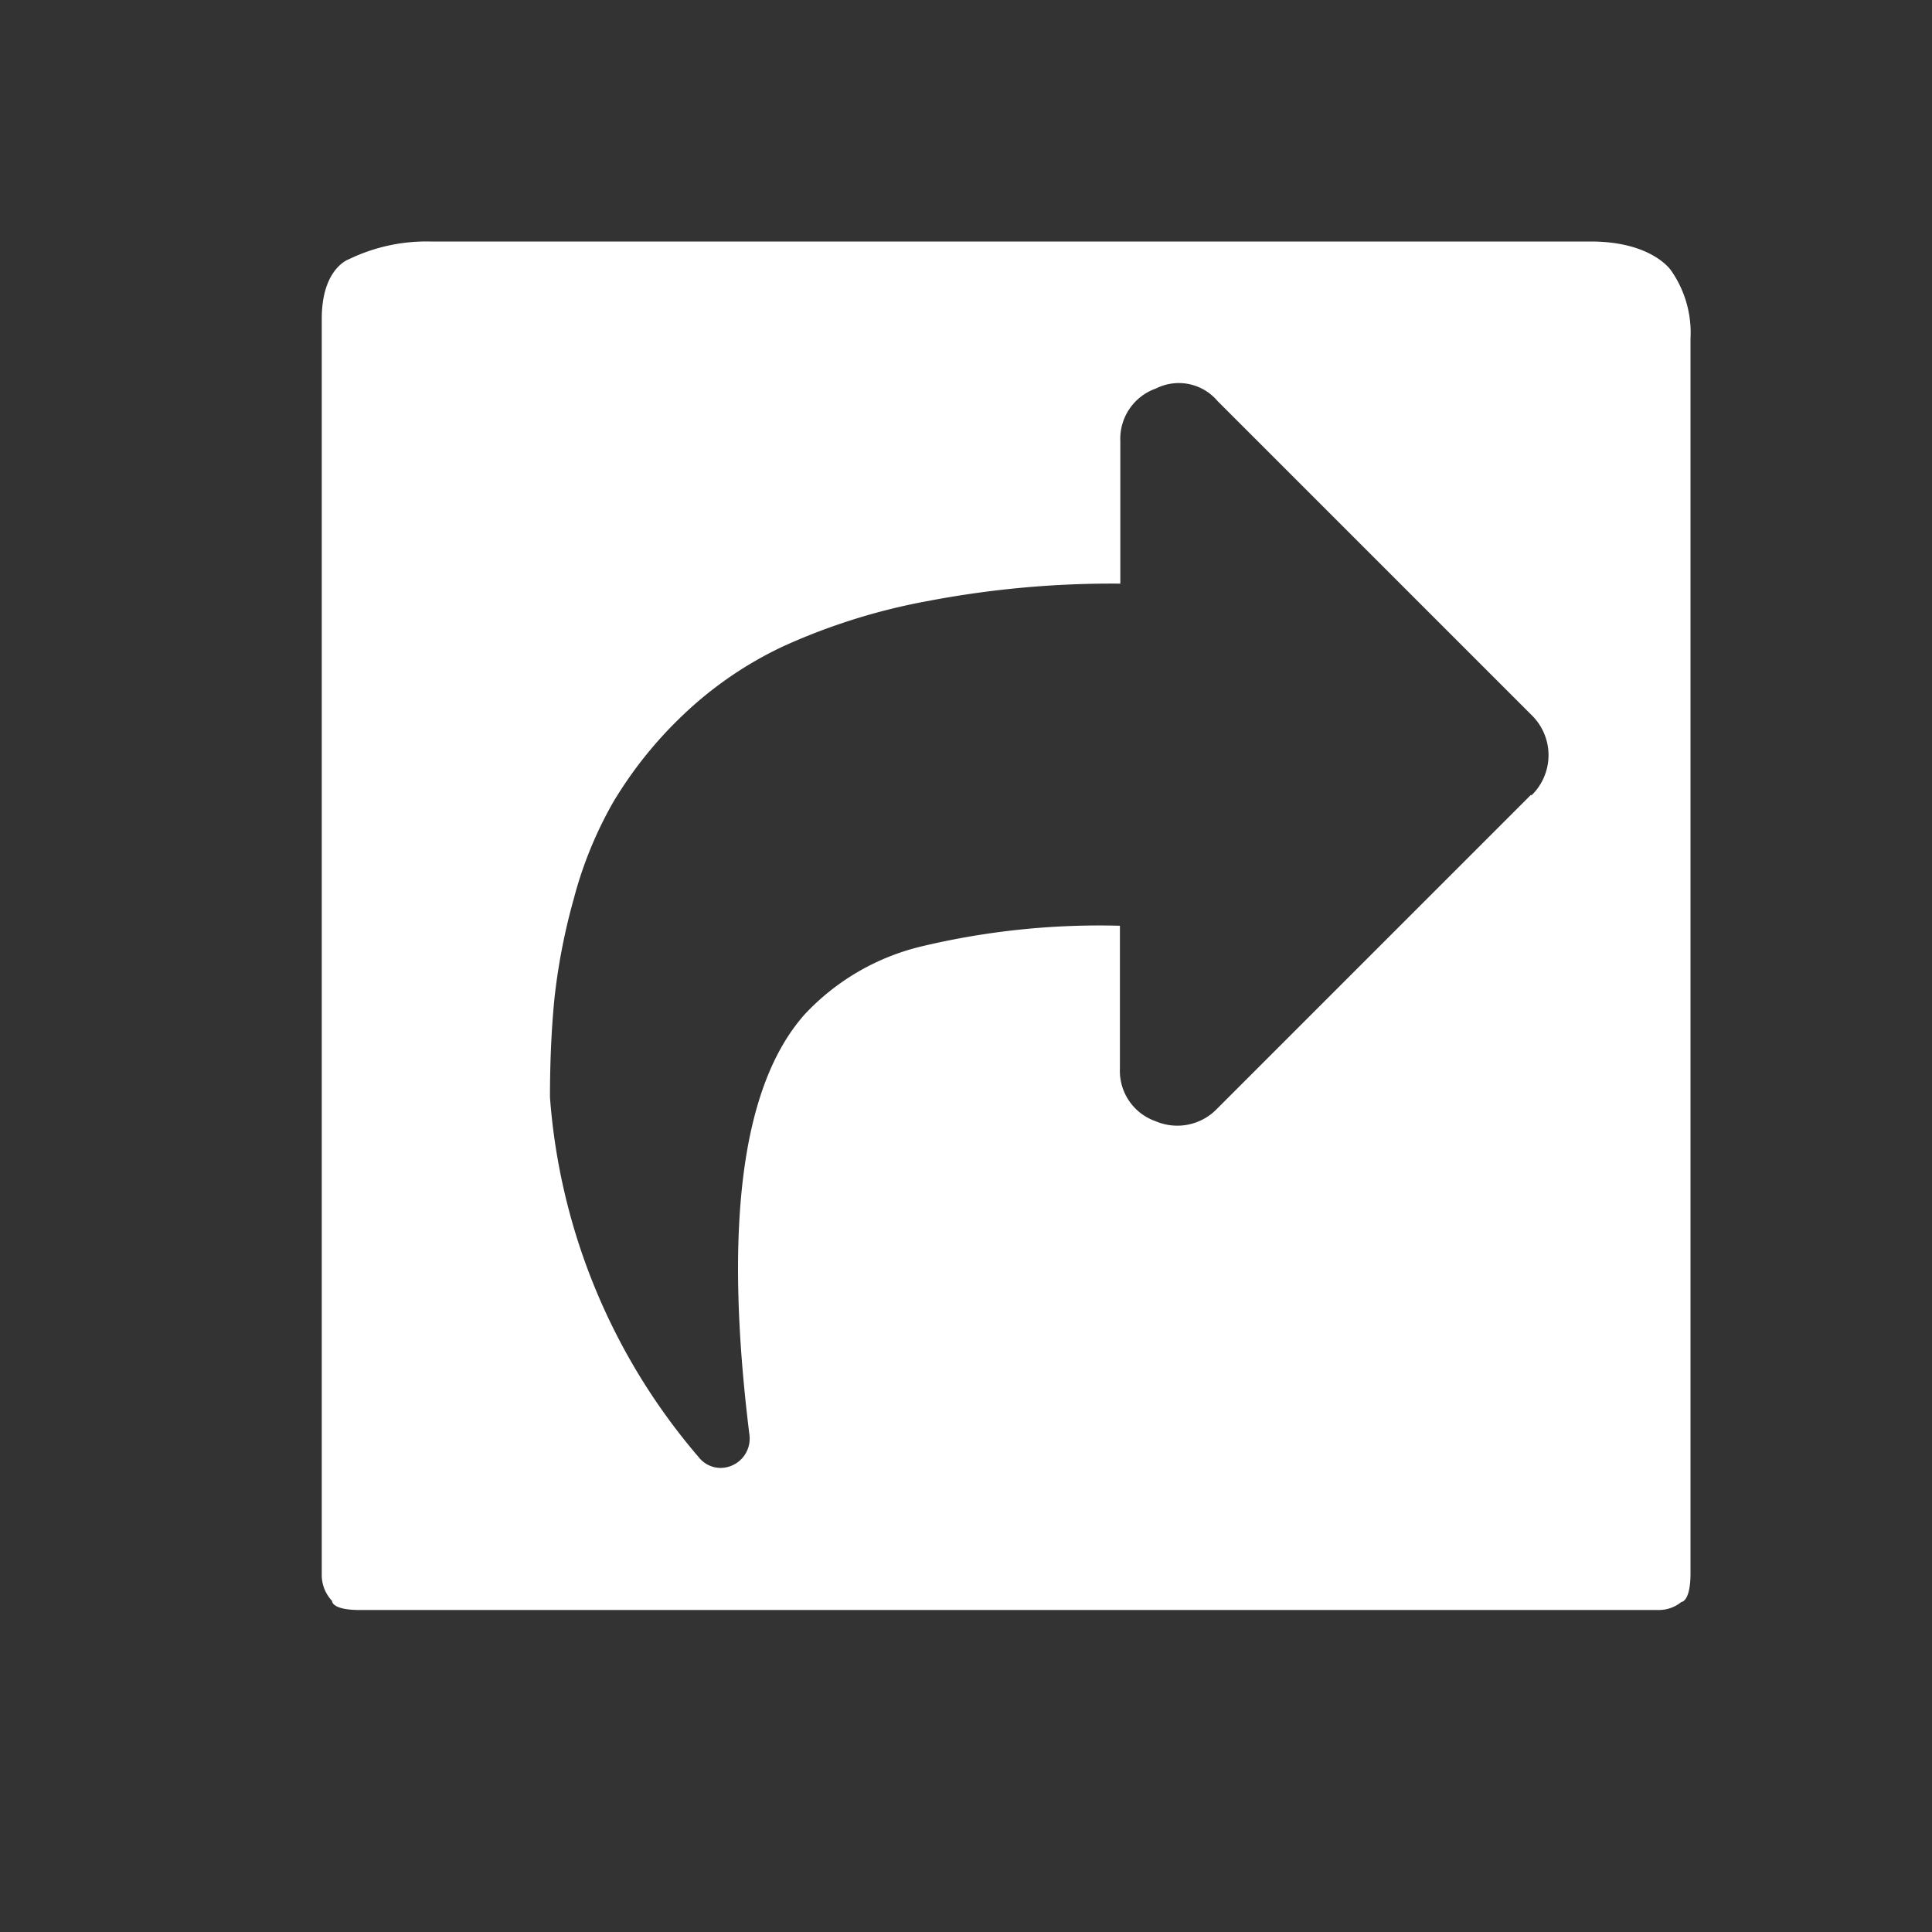 <svg xmlns="http://www.w3.org/2000/svg" width="24" height="24" viewBox="0 0 24 24">
  <rect x="0" y="0" width="24" height="24" fill="#333333" stroke="none"/>
  <g id="Group_5430" data-name="Group 5430" transform="translate(-20.5 -504.5)">
    <rect id="Rectangle_1477" data-name="Rectangle 1477" width="24" height="24" transform="translate(20.5 504.5)" fill="none"/>
    <g id="share-post-symbol" transform="translate(24.497 507.5)">
      <path id="Path_4569" data-name="Path 4569" d="M16.763.362S16.531,0,15.762,0H1.348A2.212,2.212,0,0,0,.338.22S0,.33,0,.96V16.58a.468.468,0,0,0,.128.307S.116,17,.473,17H16.612a.441.441,0,0,0,.278-.1s.113,0,.113-.355V3.187c0-.415,0-1.151,0-1.981A1.348,1.348,0,0,0,16.763.362ZM15.022,6.873l-3.9,3.9a.684.684,0,0,1-.764.155.662.662,0,0,1-.443-.653V8.5a9.513,9.513,0,0,0-2.479.26A2.911,2.911,0,0,0,6,9.6q-1.173,1.317-.686,5.235a.364.364,0,0,1-.354.4.346.346,0,0,1-.277-.133,7.739,7.739,0,0,1-1.848-4.471q0-.664.055-1.223A7.652,7.652,0,0,1,3.13,8.168a4.944,4.944,0,0,1,.492-1.206A5.1,5.1,0,0,1,4.469,5.9,4.687,4.687,0,0,1,5.73,5.03a7.673,7.673,0,0,1,1.8-.564A12.171,12.171,0,0,1,9.92,4.25V2.479a.662.662,0,0,1,.443-.653.63.63,0,0,1,.764.155l3.9,3.9a.695.695,0,0,1,0,1Z" transform="translate(0)" fill="#fff"/>
    </g>
  </g>
</svg>
